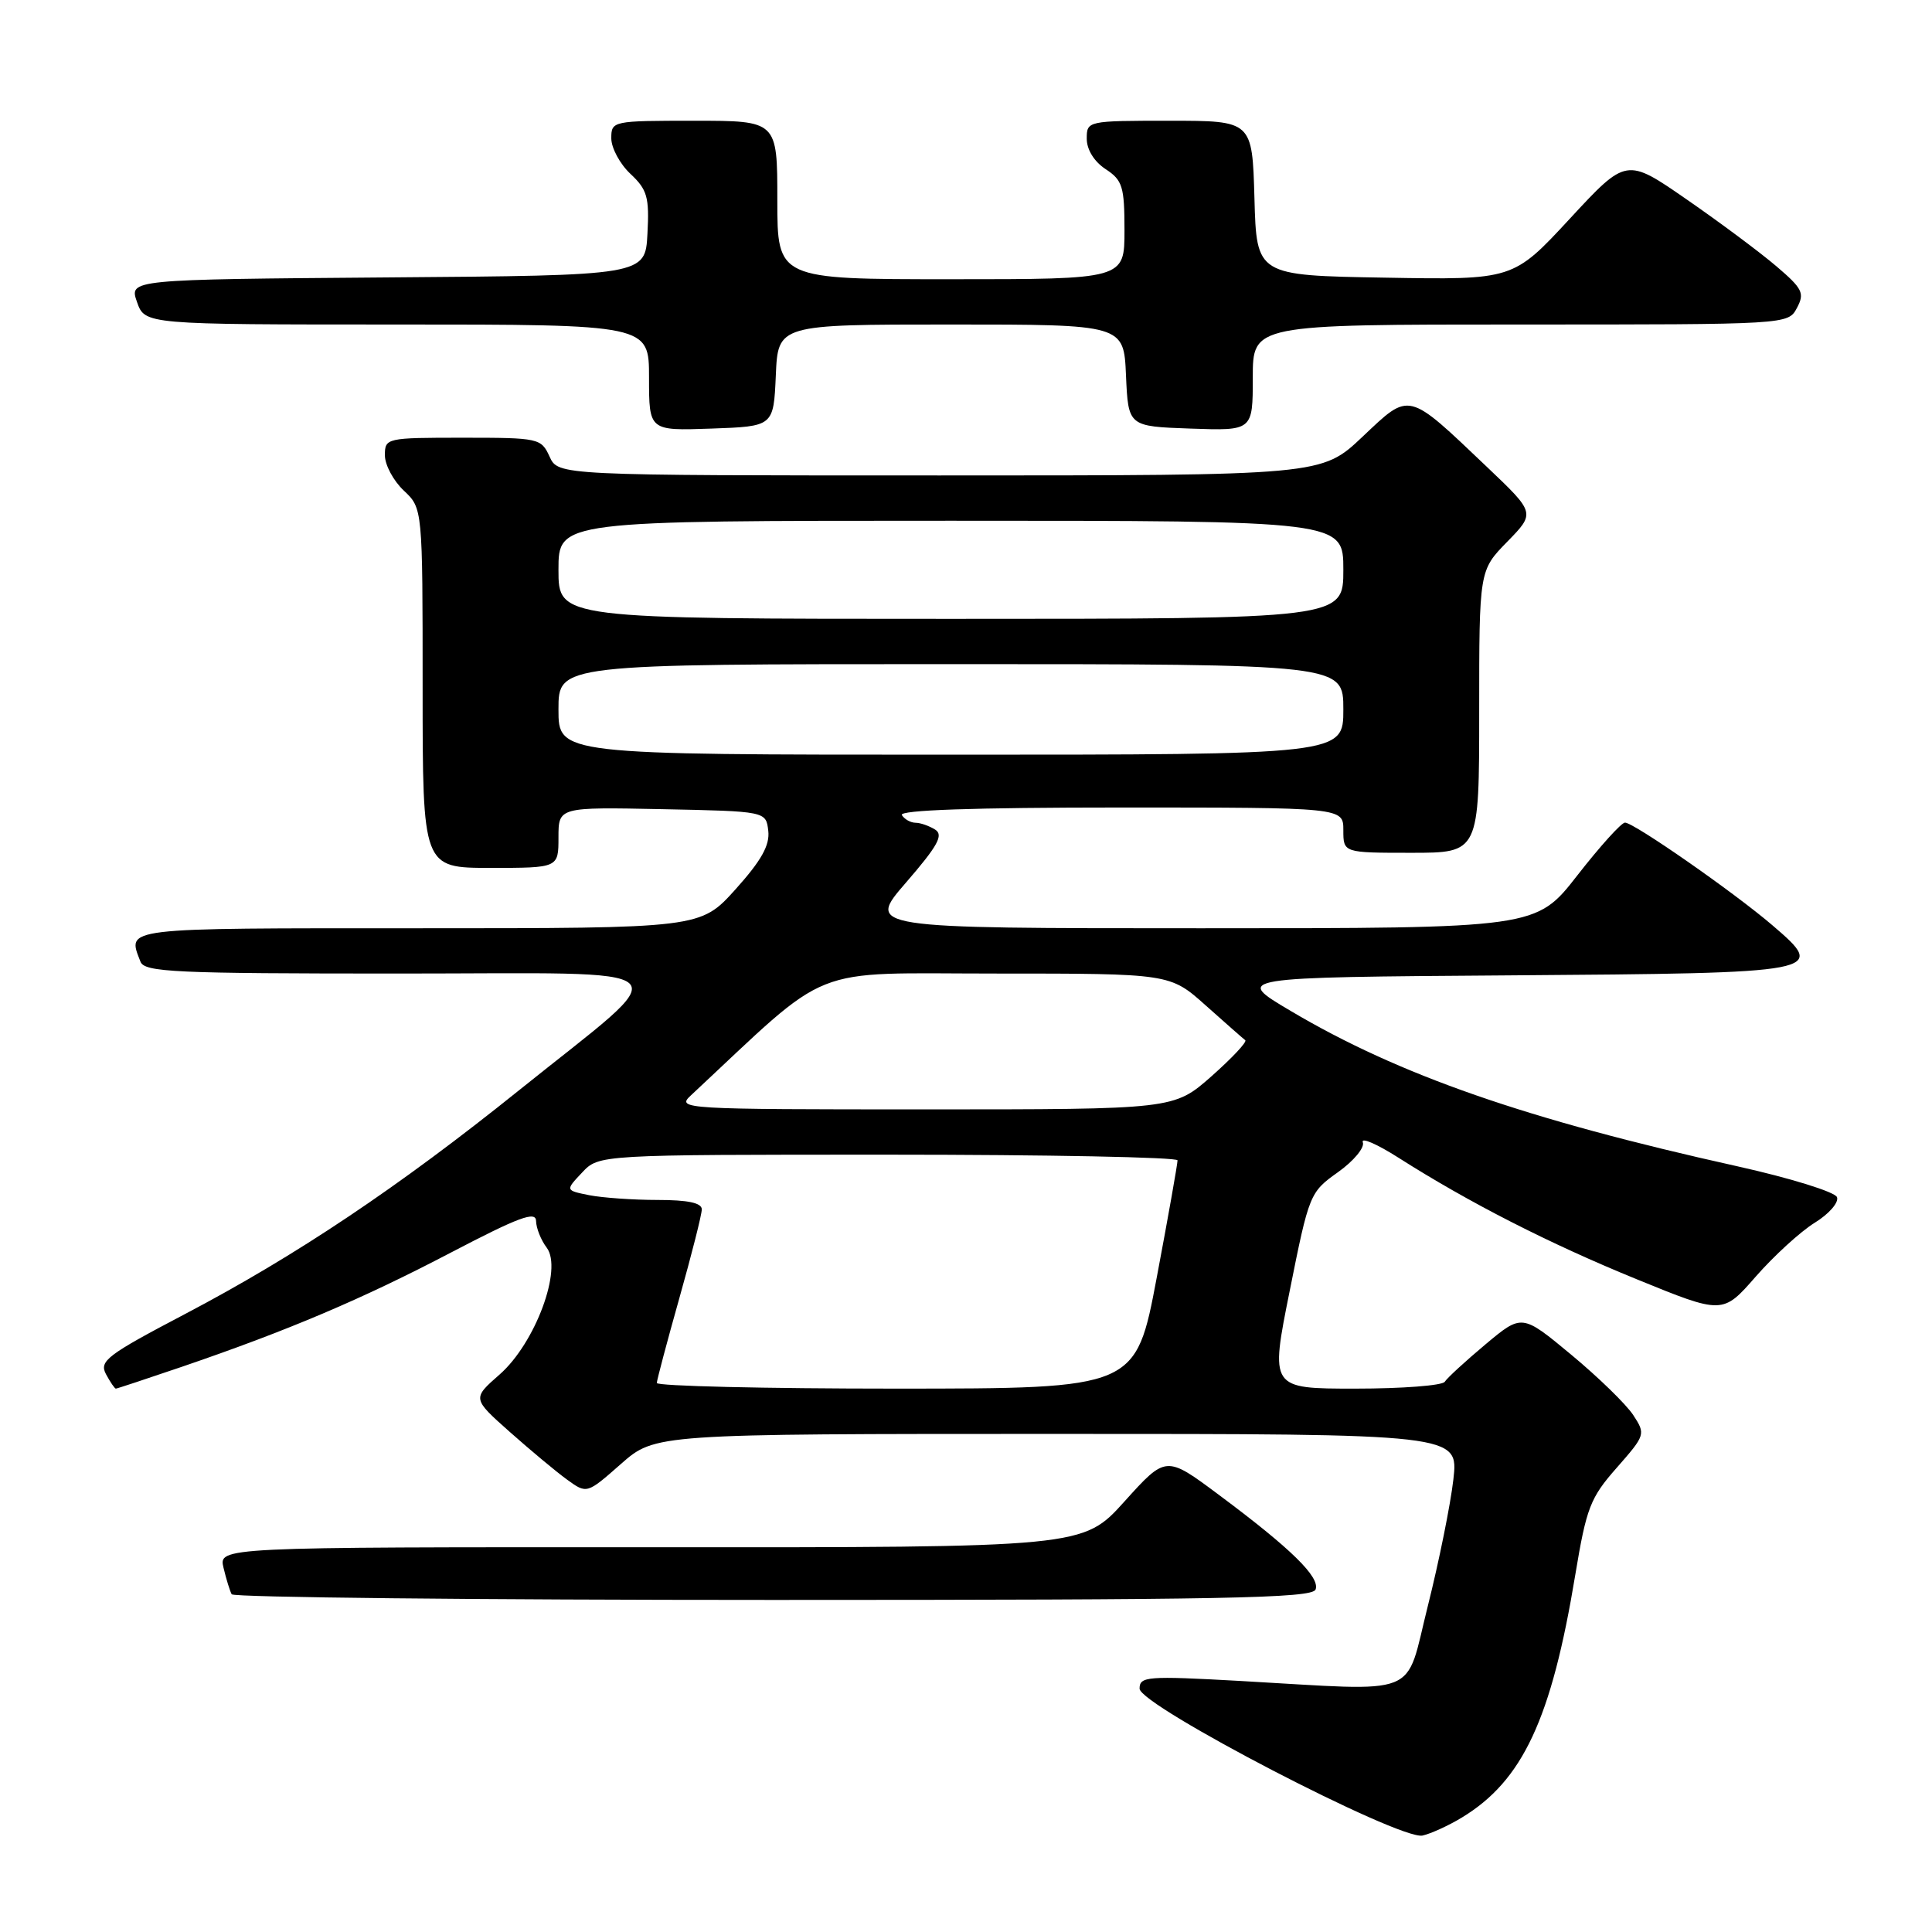 <?xml version="1.0" encoding="UTF-8" standalone="no"?>
<!DOCTYPE svg PUBLIC "-//W3C//DTD SVG 1.1//EN" "http://www.w3.org/Graphics/SVG/1.1/DTD/svg11.dtd" >
<svg xmlns="http://www.w3.org/2000/svg" xmlns:xlink="http://www.w3.org/1999/xlink" version="1.1" viewBox="0 0 256 256">
 <g >
 <path fill="currentColor"
d=" M 193.68 240.85 C 201.76 235.96 205.57 227.81 208.73 208.69 C 210.21 199.78 210.71 198.47 214.23 194.48 C 218.03 190.15 218.07 190.04 216.41 187.50 C 215.48 186.08 211.78 182.48 208.19 179.50 C 201.67 174.09 201.67 174.09 196.84 178.13 C 194.18 180.36 191.75 182.59 191.44 183.09 C 191.13 183.59 185.80 184.00 179.59 184.00 C 168.29 184.00 168.29 184.00 170.90 171.01 C 173.46 158.21 173.56 157.97 177.29 155.32 C 179.37 153.84 180.85 152.06 180.58 151.36 C 180.32 150.66 182.44 151.58 185.30 153.40 C 194.68 159.37 205.31 164.79 216.88 169.51 C 228.27 174.16 228.27 174.16 232.65 169.15 C 235.06 166.40 238.57 163.19 240.46 162.02 C 242.35 160.86 243.68 159.33 243.41 158.63 C 243.15 157.94 237.22 156.10 230.21 154.54 C 202.28 148.34 185.36 142.46 171.00 133.94 C 163.50 129.50 163.50 129.50 200.14 129.24 C 241.78 128.94 242.17 128.87 234.86 122.61 C 229.71 118.20 216.49 109.00 215.32 109.00 C 214.84 109.00 212.00 112.15 209.00 116.00 C 203.54 123.00 203.54 123.00 159.17 123.00 C 114.80 123.00 114.80 123.00 120.07 116.92 C 124.26 112.08 125.05 110.65 123.92 109.93 C 123.14 109.44 121.96 109.02 121.31 109.02 C 120.65 109.01 119.84 108.55 119.50 108.00 C 119.09 107.34 128.99 107.00 148.44 107.00 C 178.00 107.00 178.00 107.00 178.00 110.00 C 178.00 113.00 178.00 113.00 187.00 113.00 C 196.00 113.00 196.00 113.00 196.00 94.29 C 196.00 75.58 196.00 75.58 199.72 71.78 C 203.44 67.97 203.44 67.97 197.07 61.91 C 186.40 51.76 186.88 51.88 180.54 57.87 C 175.12 63.00 175.12 63.00 124.54 63.00 C 73.96 63.00 73.96 63.00 72.82 60.50 C 71.71 58.07 71.40 58.00 61.34 58.00 C 51.18 58.00 51.00 58.04 51.00 60.33 C 51.00 61.60 52.13 63.71 53.50 65.00 C 56.00 67.35 56.00 67.35 56.00 91.17 C 56.00 115.00 56.00 115.00 65.00 115.00 C 74.00 115.00 74.00 115.00 74.00 110.97 C 74.00 106.94 74.00 106.94 87.75 107.22 C 101.50 107.50 101.50 107.50 101.80 110.09 C 102.02 112.00 100.89 114.02 97.46 117.84 C 92.81 123.00 92.81 123.00 55.41 123.00 C 15.78 123.00 16.86 122.87 18.61 127.42 C 19.14 128.82 23.09 129.00 52.78 129.00 C 91.81 129.00 90.09 127.34 68.77 144.47 C 52.82 157.29 39.21 166.40 24.49 174.13 C 14.17 179.55 13.12 180.35 14.04 182.08 C 14.61 183.14 15.20 184.00 15.35 184.00 C 15.50 184.00 19.42 182.70 24.06 181.12 C 38.14 176.31 47.95 172.15 59.75 165.97 C 68.77 161.26 71.01 160.43 71.03 161.79 C 71.05 162.73 71.68 164.32 72.44 165.32 C 74.58 168.14 70.93 177.97 66.21 182.12 C 62.57 185.31 62.57 185.31 67.54 189.73 C 70.27 192.15 73.68 195.00 75.13 196.05 C 77.76 197.96 77.76 197.96 82.28 193.98 C 86.81 190.00 86.81 190.00 140.03 190.00 C 193.26 190.00 193.26 190.00 192.58 196.03 C 192.20 199.35 190.68 206.88 189.20 212.78 C 186.09 225.12 188.66 224.10 164.25 222.73 C 152.00 222.05 151.00 222.13 151.00 223.75 C 151.00 225.99 185.48 243.89 188.50 243.22 C 189.60 242.97 191.93 241.91 193.68 240.85 Z  M 174.32 210.62 C 174.94 208.99 171.10 205.22 161.50 198.07 C 154.50 192.85 154.50 192.85 149.00 198.95 C 143.50 205.05 143.50 205.05 86.23 205.02 C 28.96 205.00 28.96 205.00 29.62 207.75 C 29.98 209.26 30.47 210.84 30.70 211.25 C 30.93 211.66 63.22 212.00 102.45 212.00 C 162.16 212.00 173.87 211.78 174.32 210.62 Z  M 102.80 49.75 C 103.09 43.00 103.09 43.00 126.00 43.00 C 148.91 43.00 148.91 43.00 149.20 49.75 C 149.50 56.50 149.50 56.50 157.75 56.79 C 166.00 57.08 166.00 57.08 166.00 50.04 C 166.00 43.00 166.00 43.00 201.46 43.00 C 236.93 43.00 236.93 43.00 238.10 40.81 C 239.15 38.85 238.86 38.25 235.39 35.29 C 233.25 33.46 227.90 29.47 223.50 26.43 C 215.50 20.89 215.50 20.89 208.00 28.99 C 200.50 37.09 200.50 37.09 183.50 36.79 C 166.50 36.50 166.50 36.50 166.22 26.25 C 165.93 16.00 165.93 16.00 154.97 16.00 C 144.08 16.00 144.00 16.02 144.00 18.38 C 144.00 19.83 144.99 21.42 146.50 22.41 C 148.74 23.88 149.00 24.72 149.00 30.52 C 149.00 37.00 149.00 37.00 126.00 37.00 C 103.00 37.00 103.00 37.00 103.00 26.50 C 103.00 16.00 103.00 16.00 92.00 16.00 C 81.15 16.00 81.00 16.03 81.00 18.33 C 81.00 19.60 82.14 21.73 83.54 23.04 C 85.77 25.13 86.05 26.13 85.79 30.97 C 85.50 36.50 85.50 36.50 51.31 36.76 C 17.11 37.03 17.11 37.03 18.15 40.01 C 19.20 43.00 19.20 43.00 52.60 43.00 C 86.00 43.00 86.00 43.00 86.00 50.04 C 86.00 57.08 86.00 57.08 94.25 56.79 C 102.50 56.50 102.50 56.50 102.80 49.75 Z  M 87.03 183.25 C 87.05 182.84 88.39 177.78 90.02 172.00 C 91.65 166.22 92.99 160.94 92.99 160.25 C 93.00 159.39 91.16 159.00 87.13 159.00 C 83.89 159.00 79.82 158.71 78.08 158.37 C 74.90 157.73 74.90 157.73 77.13 155.37 C 79.35 153.00 79.35 153.00 117.67 153.00 C 138.75 153.00 156.01 153.34 156.03 153.75 C 156.04 154.16 154.81 161.14 153.28 169.25 C 150.50 183.99 150.50 183.99 118.75 184.00 C 101.29 184.00 87.01 183.66 87.03 183.25 Z  M 91.53 145.16 C 110.49 127.47 106.67 129.00 131.97 129.00 C 155.04 129.00 155.04 129.00 159.77 133.23 C 162.37 135.55 164.72 137.62 165.00 137.83 C 165.28 138.04 163.26 140.19 160.53 142.61 C 155.55 147.00 155.55 147.00 122.56 147.00 C 90.47 147.00 89.61 146.95 91.53 145.16 Z  M 74.00 94.00 C 74.00 88.00 74.00 88.00 126.00 88.00 C 178.00 88.00 178.00 88.00 178.00 94.00 C 178.00 100.00 178.00 100.00 126.00 100.00 C 74.00 100.00 74.00 100.00 74.00 94.00 Z  M 74.00 75.50 C 74.00 69.00 74.00 69.00 126.00 69.00 C 178.00 69.00 178.00 69.00 178.00 75.50 C 178.00 82.00 178.00 82.00 126.00 82.00 C 74.00 82.00 74.00 82.00 74.00 75.50 Z "/>
</g>
</svg>